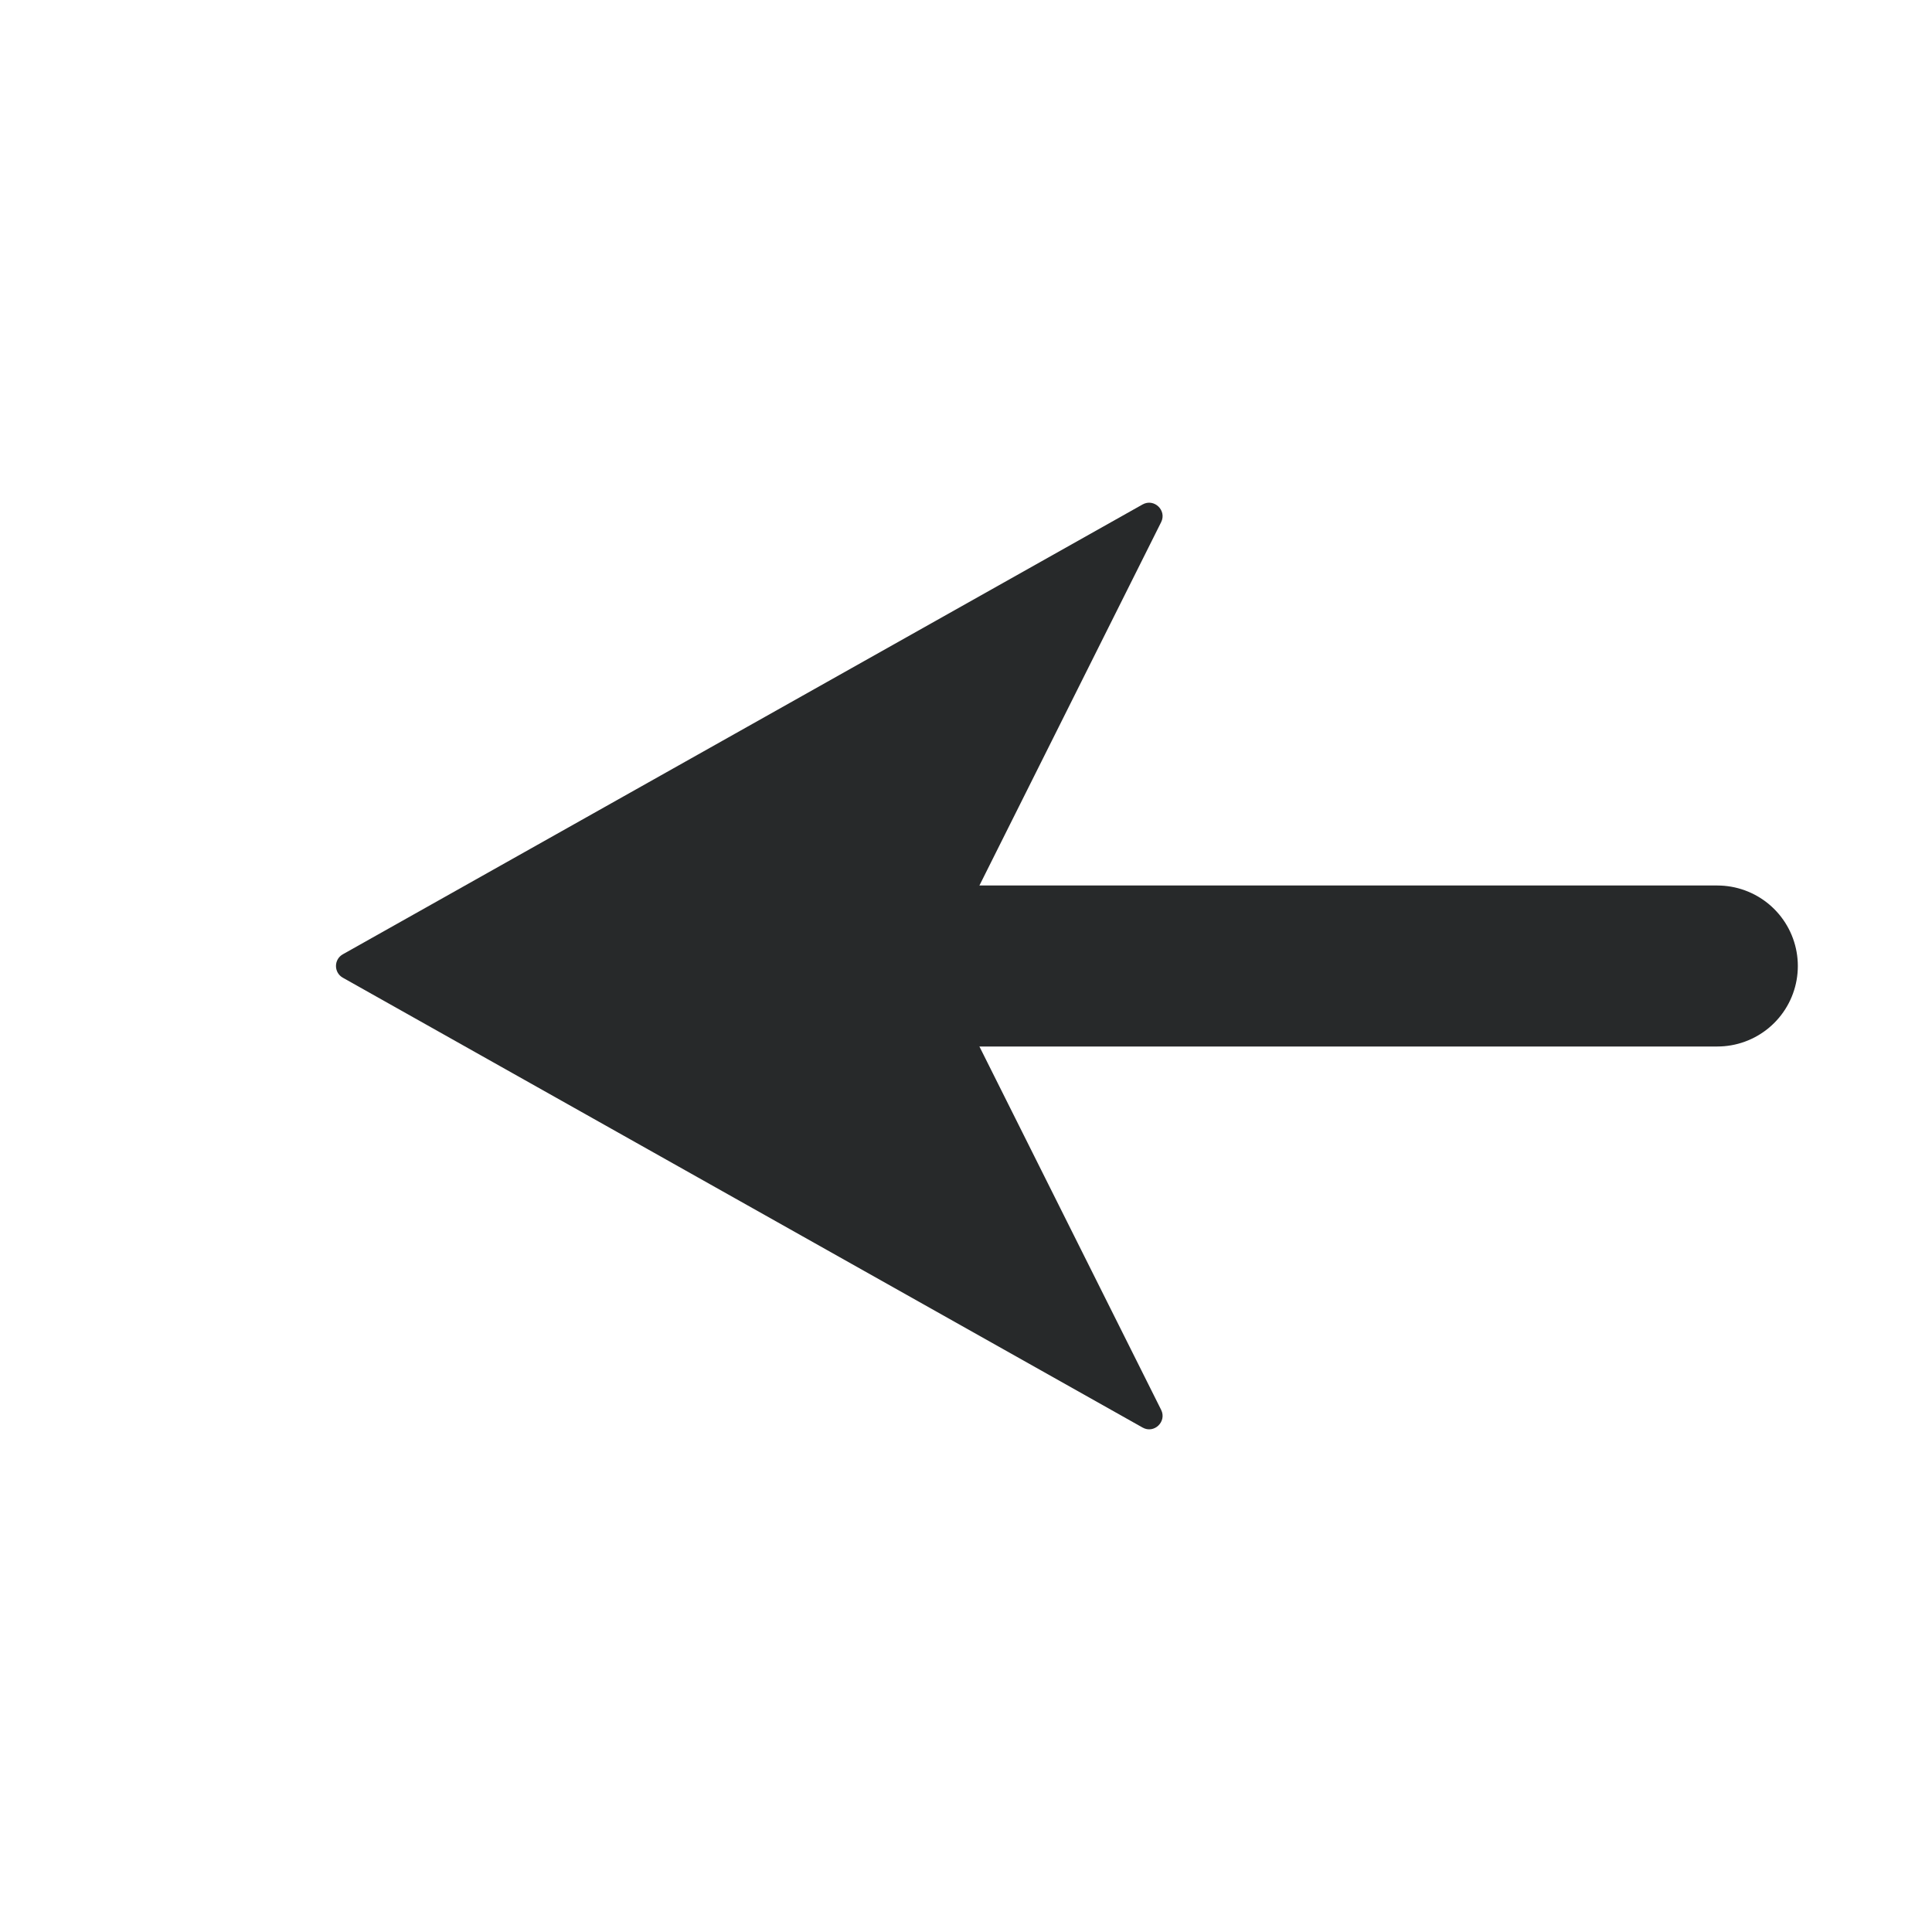 <svg width="18" height="18" viewBox="0 0 18 18" fill="none" xmlns="http://www.w3.org/2000/svg">
<path d="M6.5 9H16" stroke="#27292A" stroke-width="1.5" stroke-linecap="round" stroke-linejoin="round"/>
<path fill-rule="evenodd" clip-rule="evenodd" d="M10.818 4.865C10.873 4.755 10.752 4.64 10.645 4.7L3.194 8.891C3.109 8.939 3.109 9.061 3.194 9.109L10.645 13.3C10.752 13.361 10.873 13.245 10.818 13.135L8.75 9L10.818 4.865Z" fill="#27292A"/>
</svg>
